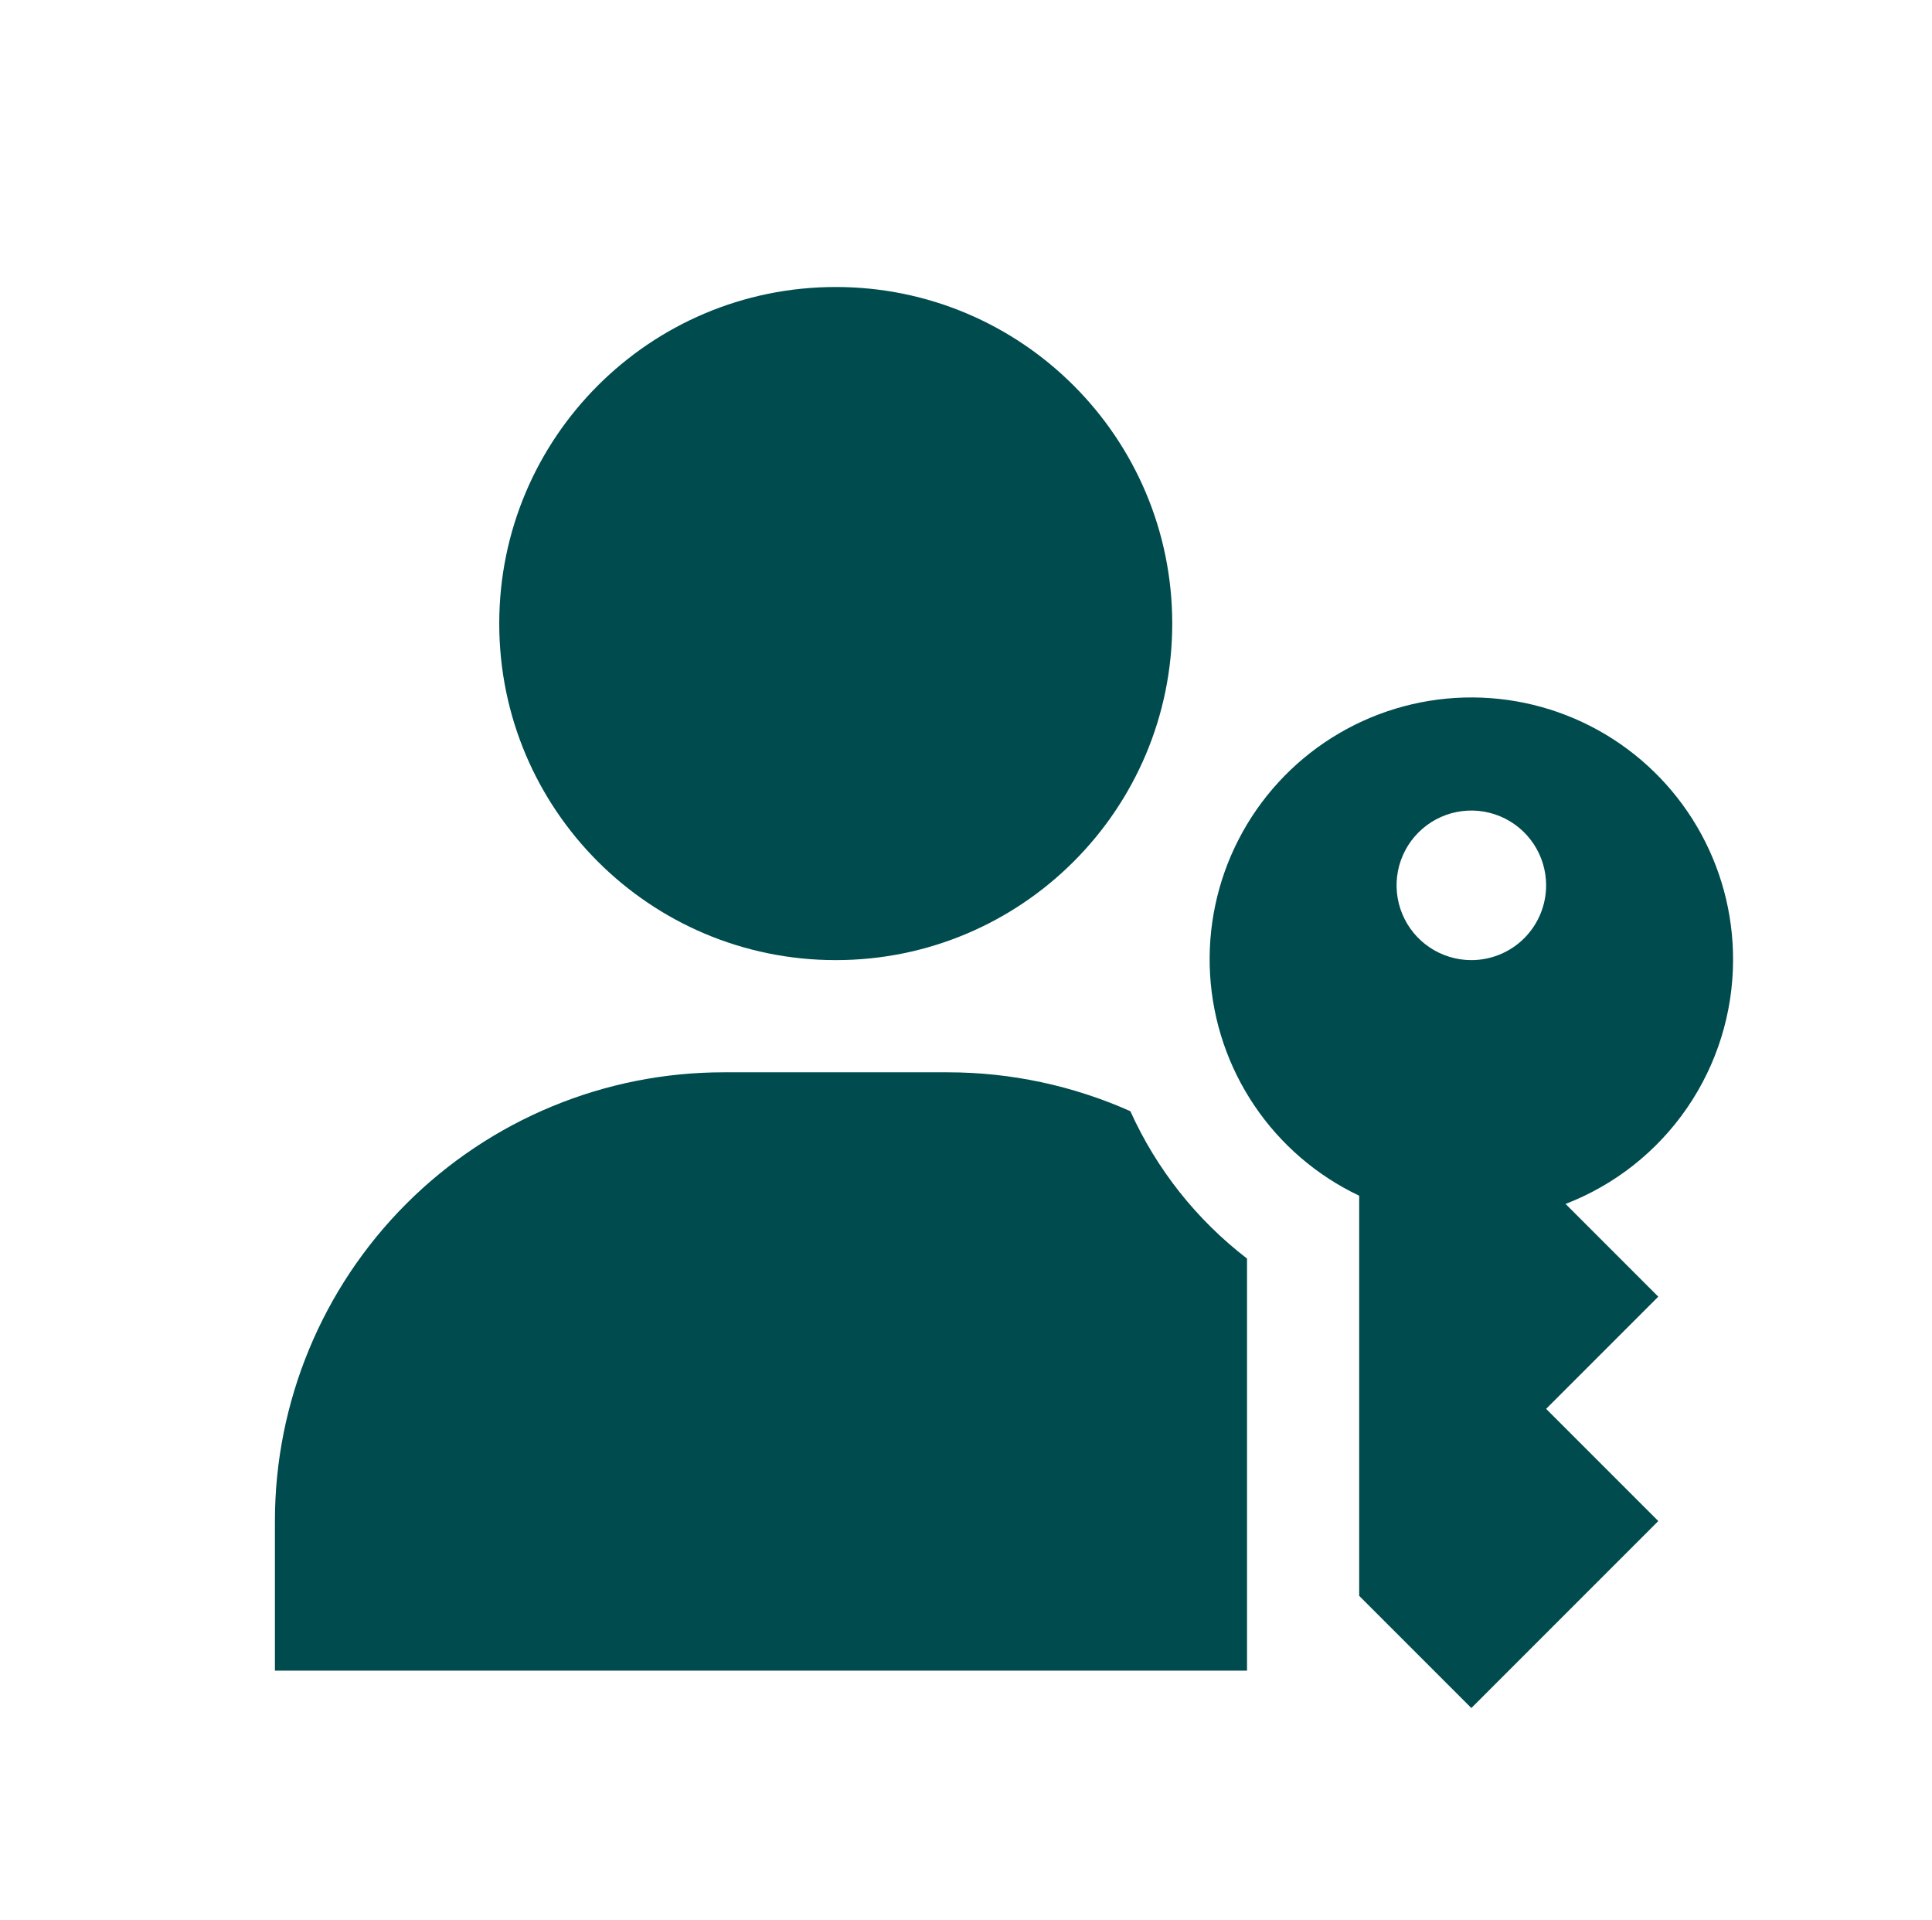 <svg width="159" height="158" viewBox="0 0 159 158" fill="none" xmlns="http://www.w3.org/2000/svg">
<g id="passkey-local">
<path id="icon-passkey-head" d="M68.78 79.001C84.075 79.001 96.473 66.603 96.473 51.308C96.473 36.014 84.075 23.615 68.78 23.615C53.486 23.615 41.087 36.014 41.087 51.308C41.087 66.603 53.486 79.001 68.78 79.001Z" fill="#004B4E"/>
<path id="icon-passkey-key" d="M142.628 79.001C142.642 75.143 141.619 71.353 139.666 68.025C137.714 64.698 134.904 61.956 131.53 60.086C128.156 58.216 124.341 57.287 120.485 57.395C116.629 57.504 112.872 58.645 109.608 60.702C106.344 62.758 103.692 65.653 101.93 69.085C100.167 72.516 99.359 76.359 99.589 80.209C99.819 84.06 101.078 87.779 103.237 90.976C105.395 94.174 108.373 96.733 111.858 98.386V131.31L121.089 140.541L136.474 125.156L127.243 115.925L136.474 106.694L128.843 99.063C132.896 97.499 136.381 94.746 138.841 91.166C141.301 87.586 142.621 83.345 142.628 79.001ZM121.089 79.001C119.872 79.001 118.682 78.64 117.67 77.964C116.658 77.288 115.869 76.327 115.404 75.202C114.938 74.078 114.816 72.84 115.053 71.647C115.291 70.453 115.877 69.356 116.738 68.496C117.598 67.635 118.695 67.049 119.889 66.811C121.082 66.574 122.32 66.696 123.444 67.162C124.569 67.627 125.53 68.416 126.206 69.428C126.882 70.44 127.243 71.63 127.243 72.847C127.243 74.479 126.595 76.045 125.441 77.199C124.287 78.353 122.721 79.001 121.089 79.001Z" fill="#004B4E"/>
<path id="icon-passkey-body" d="M93.027 91.433C88.301 89.326 83.185 88.235 78.011 88.232H59.549C49.756 88.232 40.365 92.123 33.44 99.047C26.515 105.972 22.625 115.364 22.625 125.156V137.464H102.627V103.556C98.477 100.368 95.179 96.203 93.027 91.433Z" fill="#004B4E"/>
</g>
</svg>
